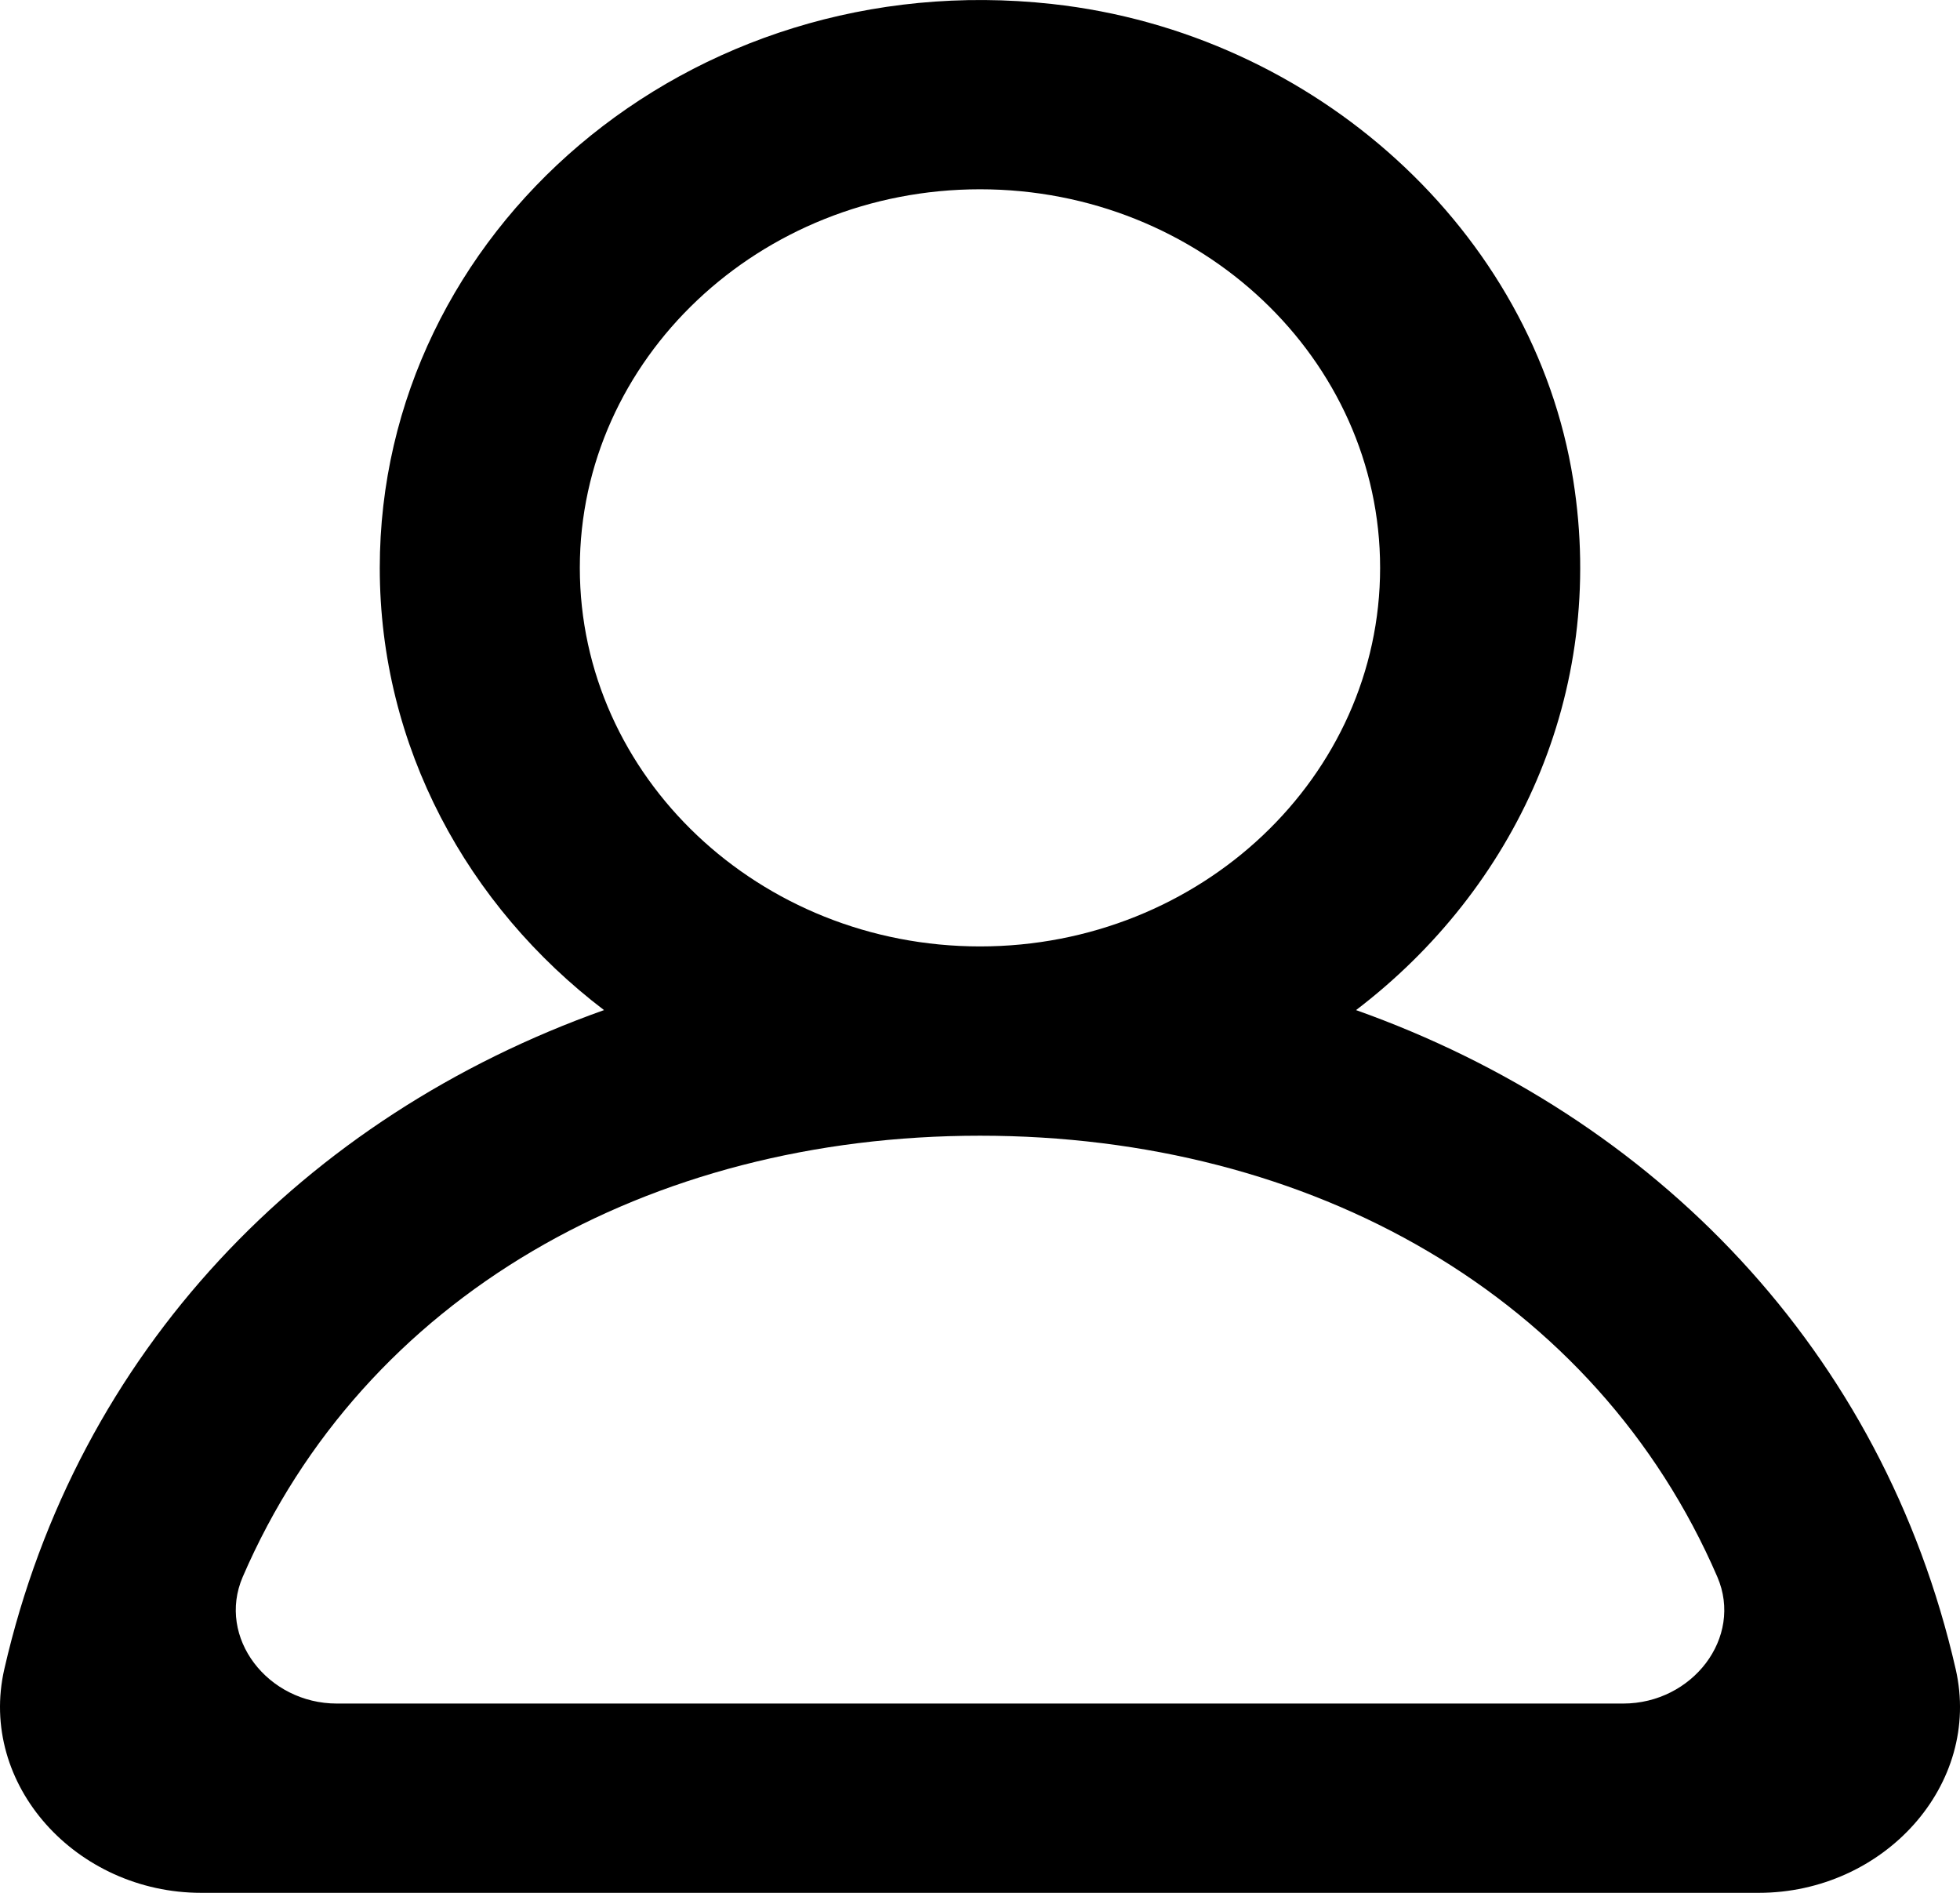 <svg width="29" height="28" viewBox="0 0 29 28" fill="none" xmlns="http://www.w3.org/2000/svg">
<g clip-path="url(#clip0_192_31)">
<path fill-rule="evenodd" clip-rule="evenodd" d="M24.016 25.2H4.985C3.961 25.2 3.205 24.224 3.591 23.327C5.384 19.177 9.595 16.8 14.5 16.8C19.407 16.8 23.617 19.177 25.41 23.327C25.796 24.224 25.04 25.2 24.016 25.2ZM8.579 8.4C8.579 5.312 11.236 2.8 14.5 2.8C17.765 2.8 20.42 5.312 20.42 8.4C20.42 11.488 17.765 14 14.5 14C11.236 14 8.579 11.488 8.579 8.4ZM28.936 24.69C27.86 19.988 24.494 16.517 20.064 14.942C22.411 13.154 23.78 10.263 23.277 7.098C22.694 3.426 19.464 0.487 15.566 0.059C10.184 -0.533 5.619 3.429 5.619 8.4C5.619 11.046 6.915 13.403 8.937 14.942C4.506 16.517 1.141 19.988 0.064 24.69C-0.327 26.4 1.13 28 2.978 28H26.021C27.872 28 29.328 26.4 28.936 24.69Z" fill="black"/>
</g>
<defs>
<clipPath id="clip0_192_31">
<rect width="29" height="28" fill="white"/>
</clipPath>
</defs>
</svg>
